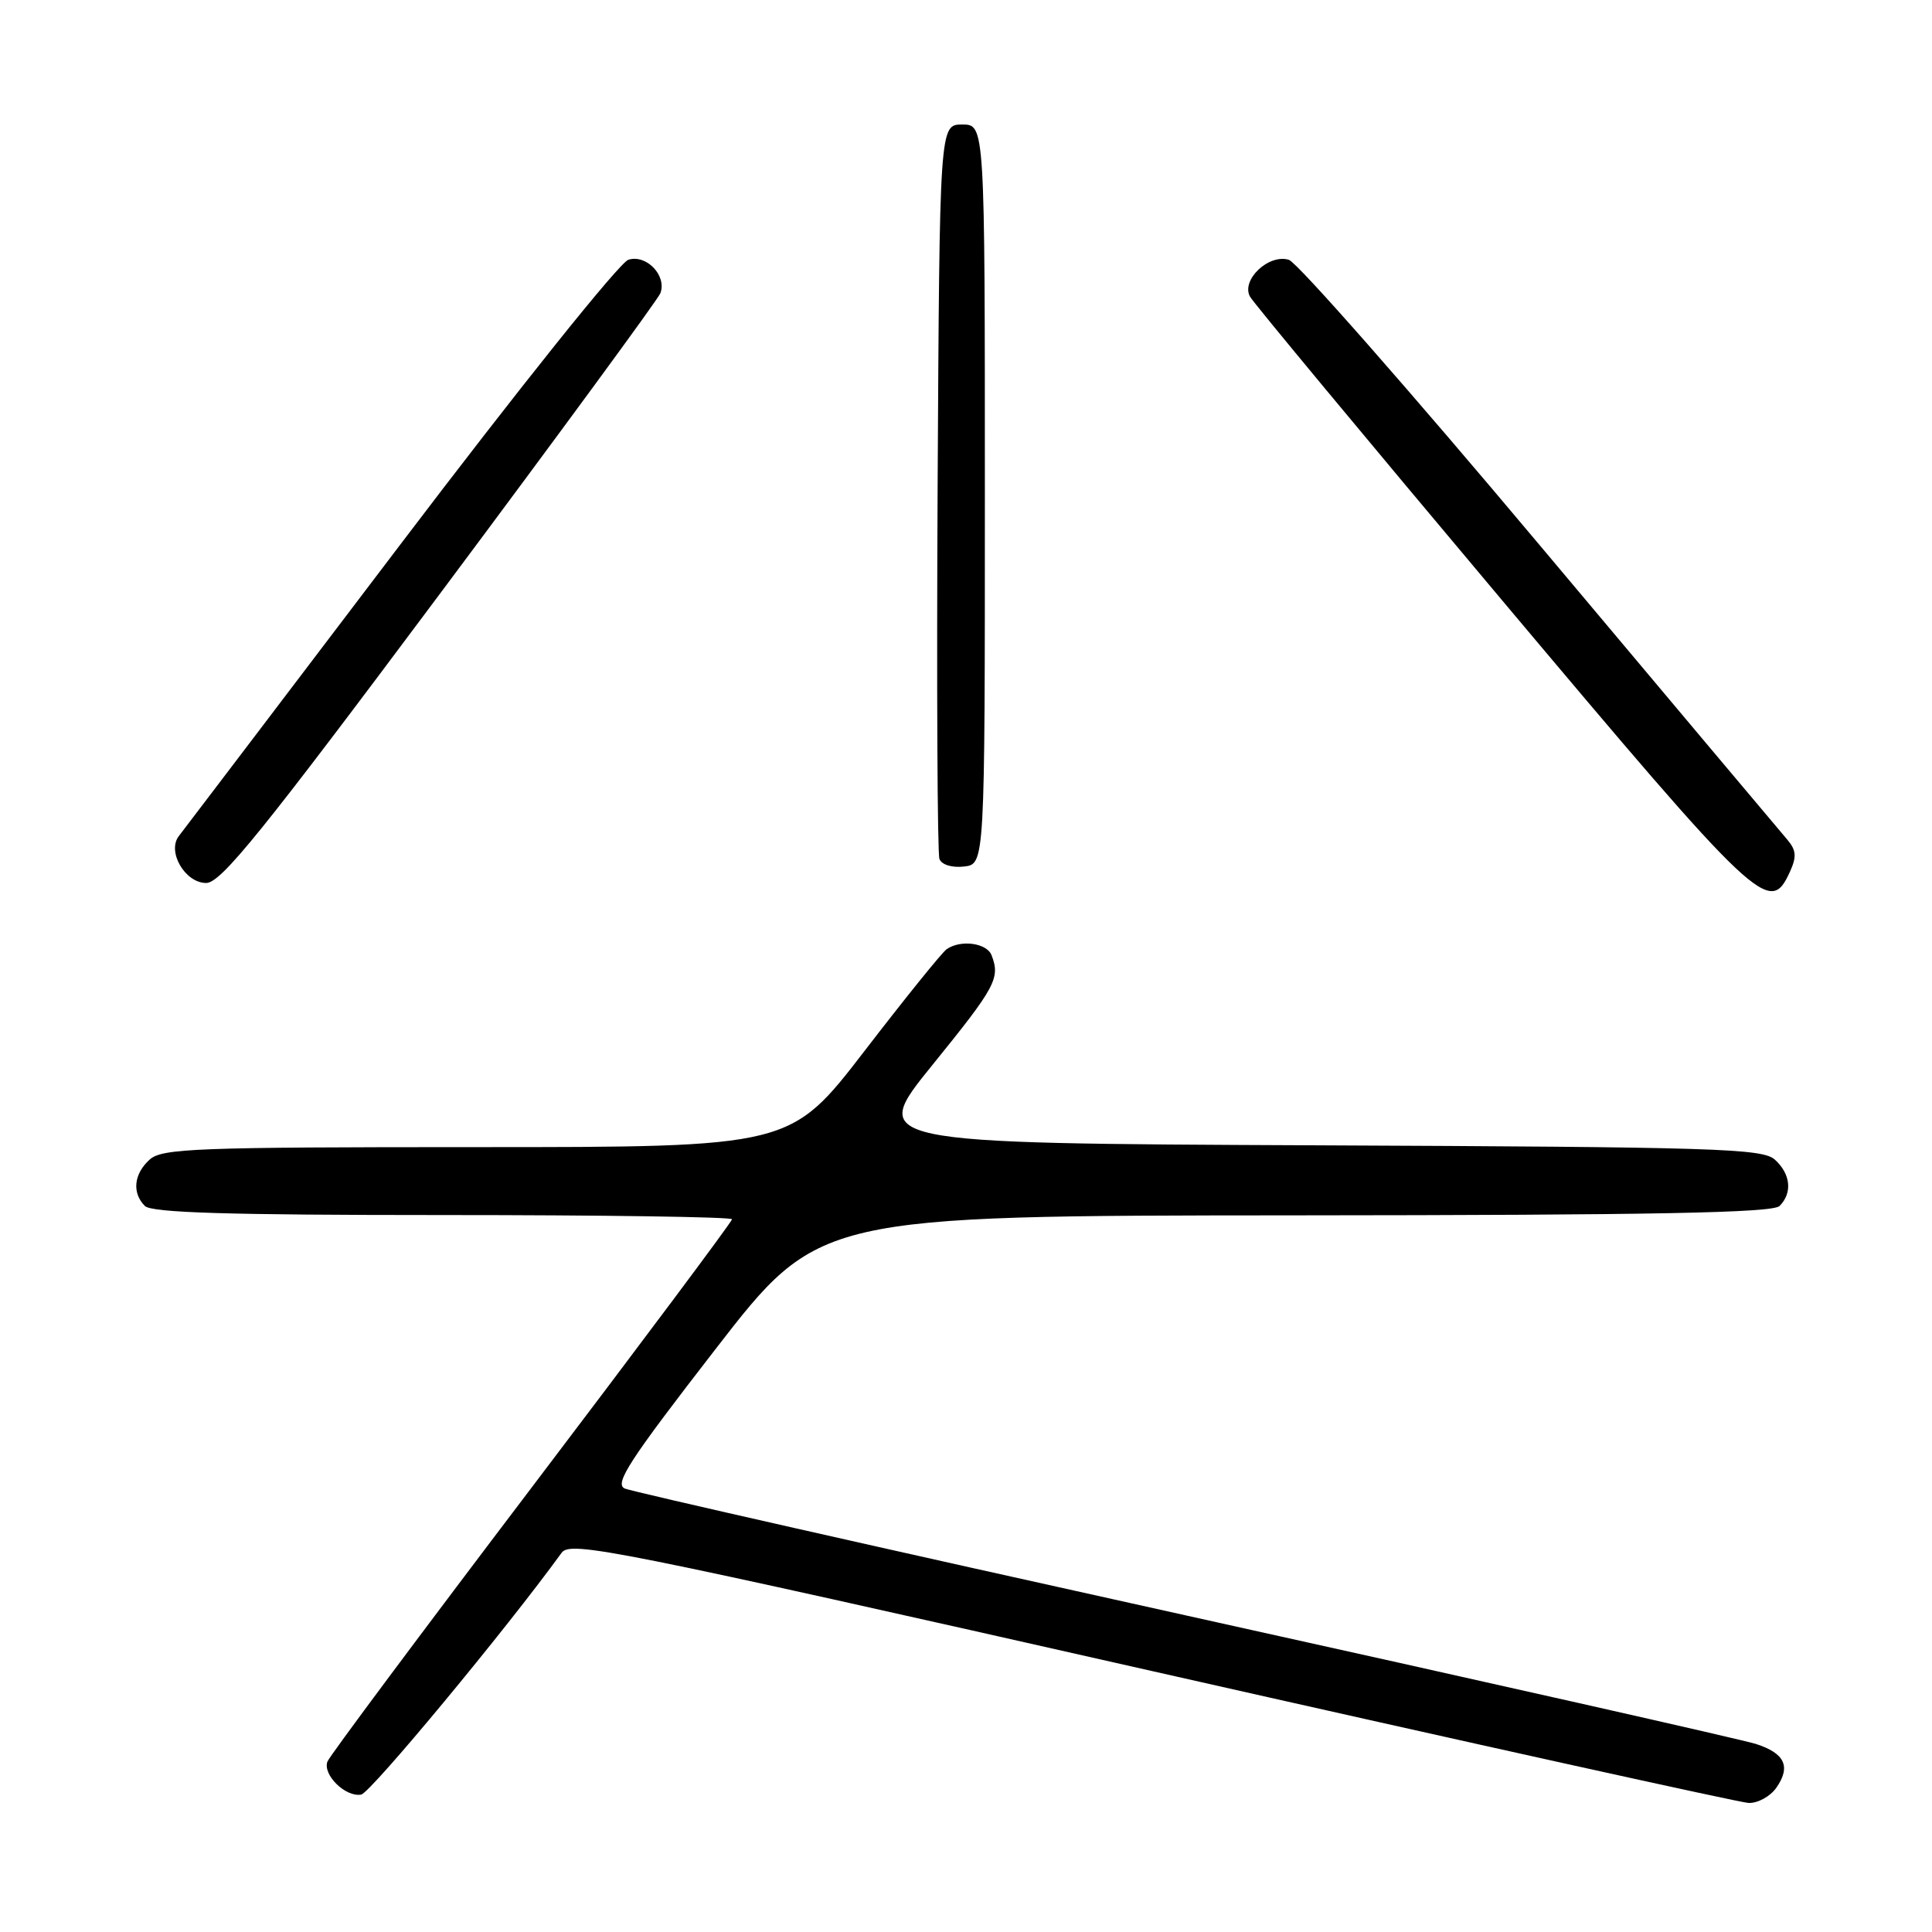 <?xml version="1.0" encoding="UTF-8" standalone="no"?>
<!DOCTYPE svg PUBLIC "-//W3C//DTD SVG 1.1//EN" "http://www.w3.org/Graphics/SVG/1.1/DTD/svg11.dtd" >
<svg xmlns="http://www.w3.org/2000/svg" xmlns:xlink="http://www.w3.org/1999/xlink" version="1.1" viewBox="0 0 256 256">
 <g >
 <path fill="currentColor"
d=" M 235.37 236.89 C 237.33 234.08 236.51 232.32 232.66 231.08 C 230.92 230.52 196.88 222.84 157.00 214.02 C 117.12 205.20 83.73 197.65 82.79 197.24 C 81.36 196.62 83.38 193.52 94.79 178.79 C 108.50 161.08 108.50 161.08 171.55 161.04 C 219.21 161.01 234.89 160.71 235.80 159.80 C 237.53 158.07 237.28 155.56 235.18 153.66 C 233.54 152.18 227.51 151.99 174.25 151.76 C 115.13 151.50 115.13 151.50 123.57 141.09 C 131.94 130.76 132.56 129.62 131.39 126.58 C 130.77 124.95 127.31 124.47 125.44 125.77 C 124.85 126.17 119.95 132.24 114.56 139.25 C 104.74 152.00 104.74 152.00 63.20 152.00 C 25.95 152.00 21.47 152.17 19.83 153.65 C 17.72 155.56 17.47 158.07 19.20 159.80 C 20.09 160.69 30.24 161.00 58.70 161.00 C 79.76 161.00 97.00 161.25 97.00 161.56 C 97.00 161.86 85.05 177.86 70.45 197.10 C 55.85 216.34 43.67 232.68 43.39 233.41 C 42.72 235.17 45.81 238.18 47.86 237.79 C 49.12 237.55 67.11 215.84 74.41 205.76 C 75.58 204.14 80.96 205.22 152.59 221.41 C 194.89 230.97 230.49 238.84 231.69 238.90 C 232.90 238.95 234.55 238.05 235.37 236.89 Z  M 237.18 115.50 C 238.09 113.51 238.01 112.65 236.82 111.25 C 235.99 110.29 221.25 92.75 204.06 72.29 C 186.88 51.82 171.90 34.79 170.79 34.43 C 168.12 33.59 164.40 37.11 165.64 39.32 C 166.11 40.16 181.10 58.21 198.94 79.43 C 233.18 120.15 234.50 121.39 237.18 115.50 Z  M 58.32 78.64 C 74.07 57.54 87.20 39.64 87.50 38.86 C 88.39 36.53 85.65 33.66 83.26 34.42 C 82.09 34.79 68.79 51.40 52.94 72.29 C 37.40 92.76 24.25 110.08 23.70 110.78 C 22.10 112.84 24.52 117.00 27.32 117.00 C 29.28 117.00 34.72 110.26 58.32 78.64 Z  M 130.50 65.50 C 130.50 16.50 130.50 16.50 127.50 16.50 C 124.50 16.50 124.50 16.50 124.24 64.50 C 124.10 90.90 124.21 113.09 124.48 113.82 C 124.78 114.59 126.14 115.00 127.74 114.82 C 130.50 114.50 130.50 114.50 130.50 65.50 Z "/>
</g>
</svg>